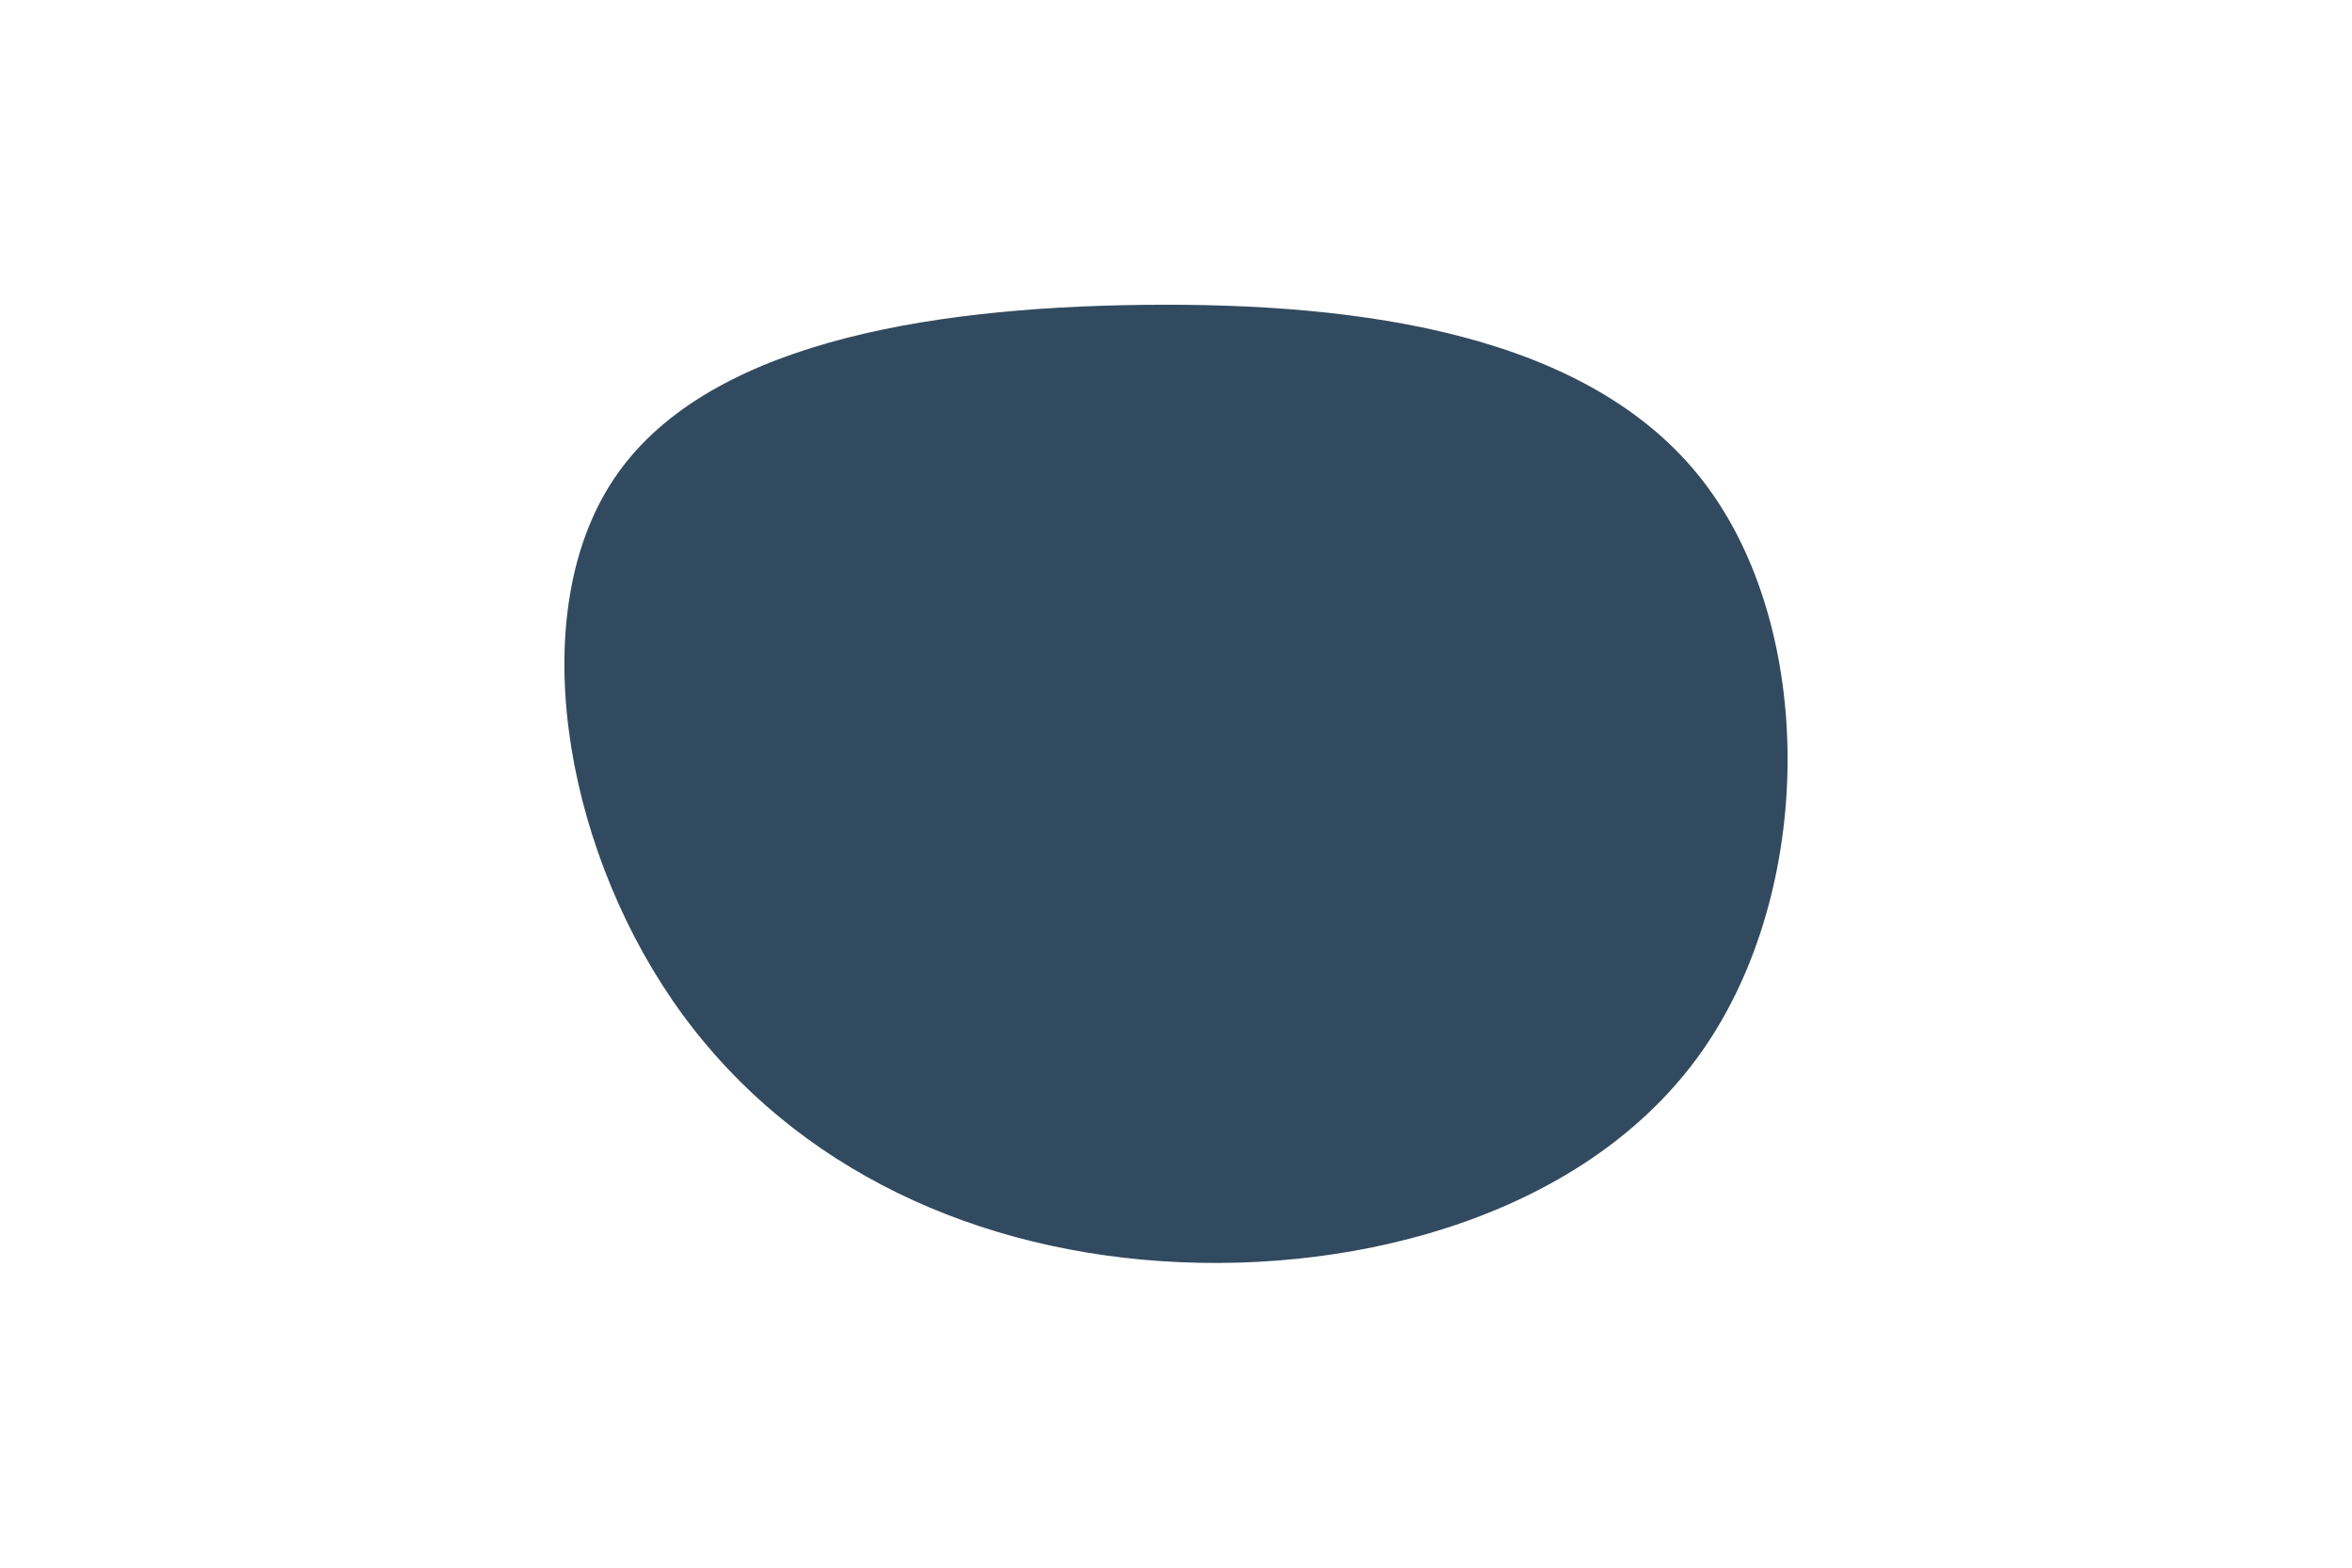 <svg id="visual" viewBox="0 0 900 600" width="900" height="600" xmlns="http://www.w3.org/2000/svg" xmlns:xlink="http://www.w3.org/1999/xlink" version="1.1"><g transform="translate(435.481 290.682)"><path d="M216.4 -106.3C259.5 -50.2 259.2 49.7 215.9 111.5C172.6 173.3 86.3 197.2 8.9 192C-68.4 186.8 -136.8 152.7 -178.4 91.8C-220 31 -234.7 -56.5 -200.5 -107.5C-166.3 -158.5 -83.1 -173 1.7 -174C86.6 -175 173.2 -162.5 216.4 -106.3" fill="#324a5f"></path></g></svg>